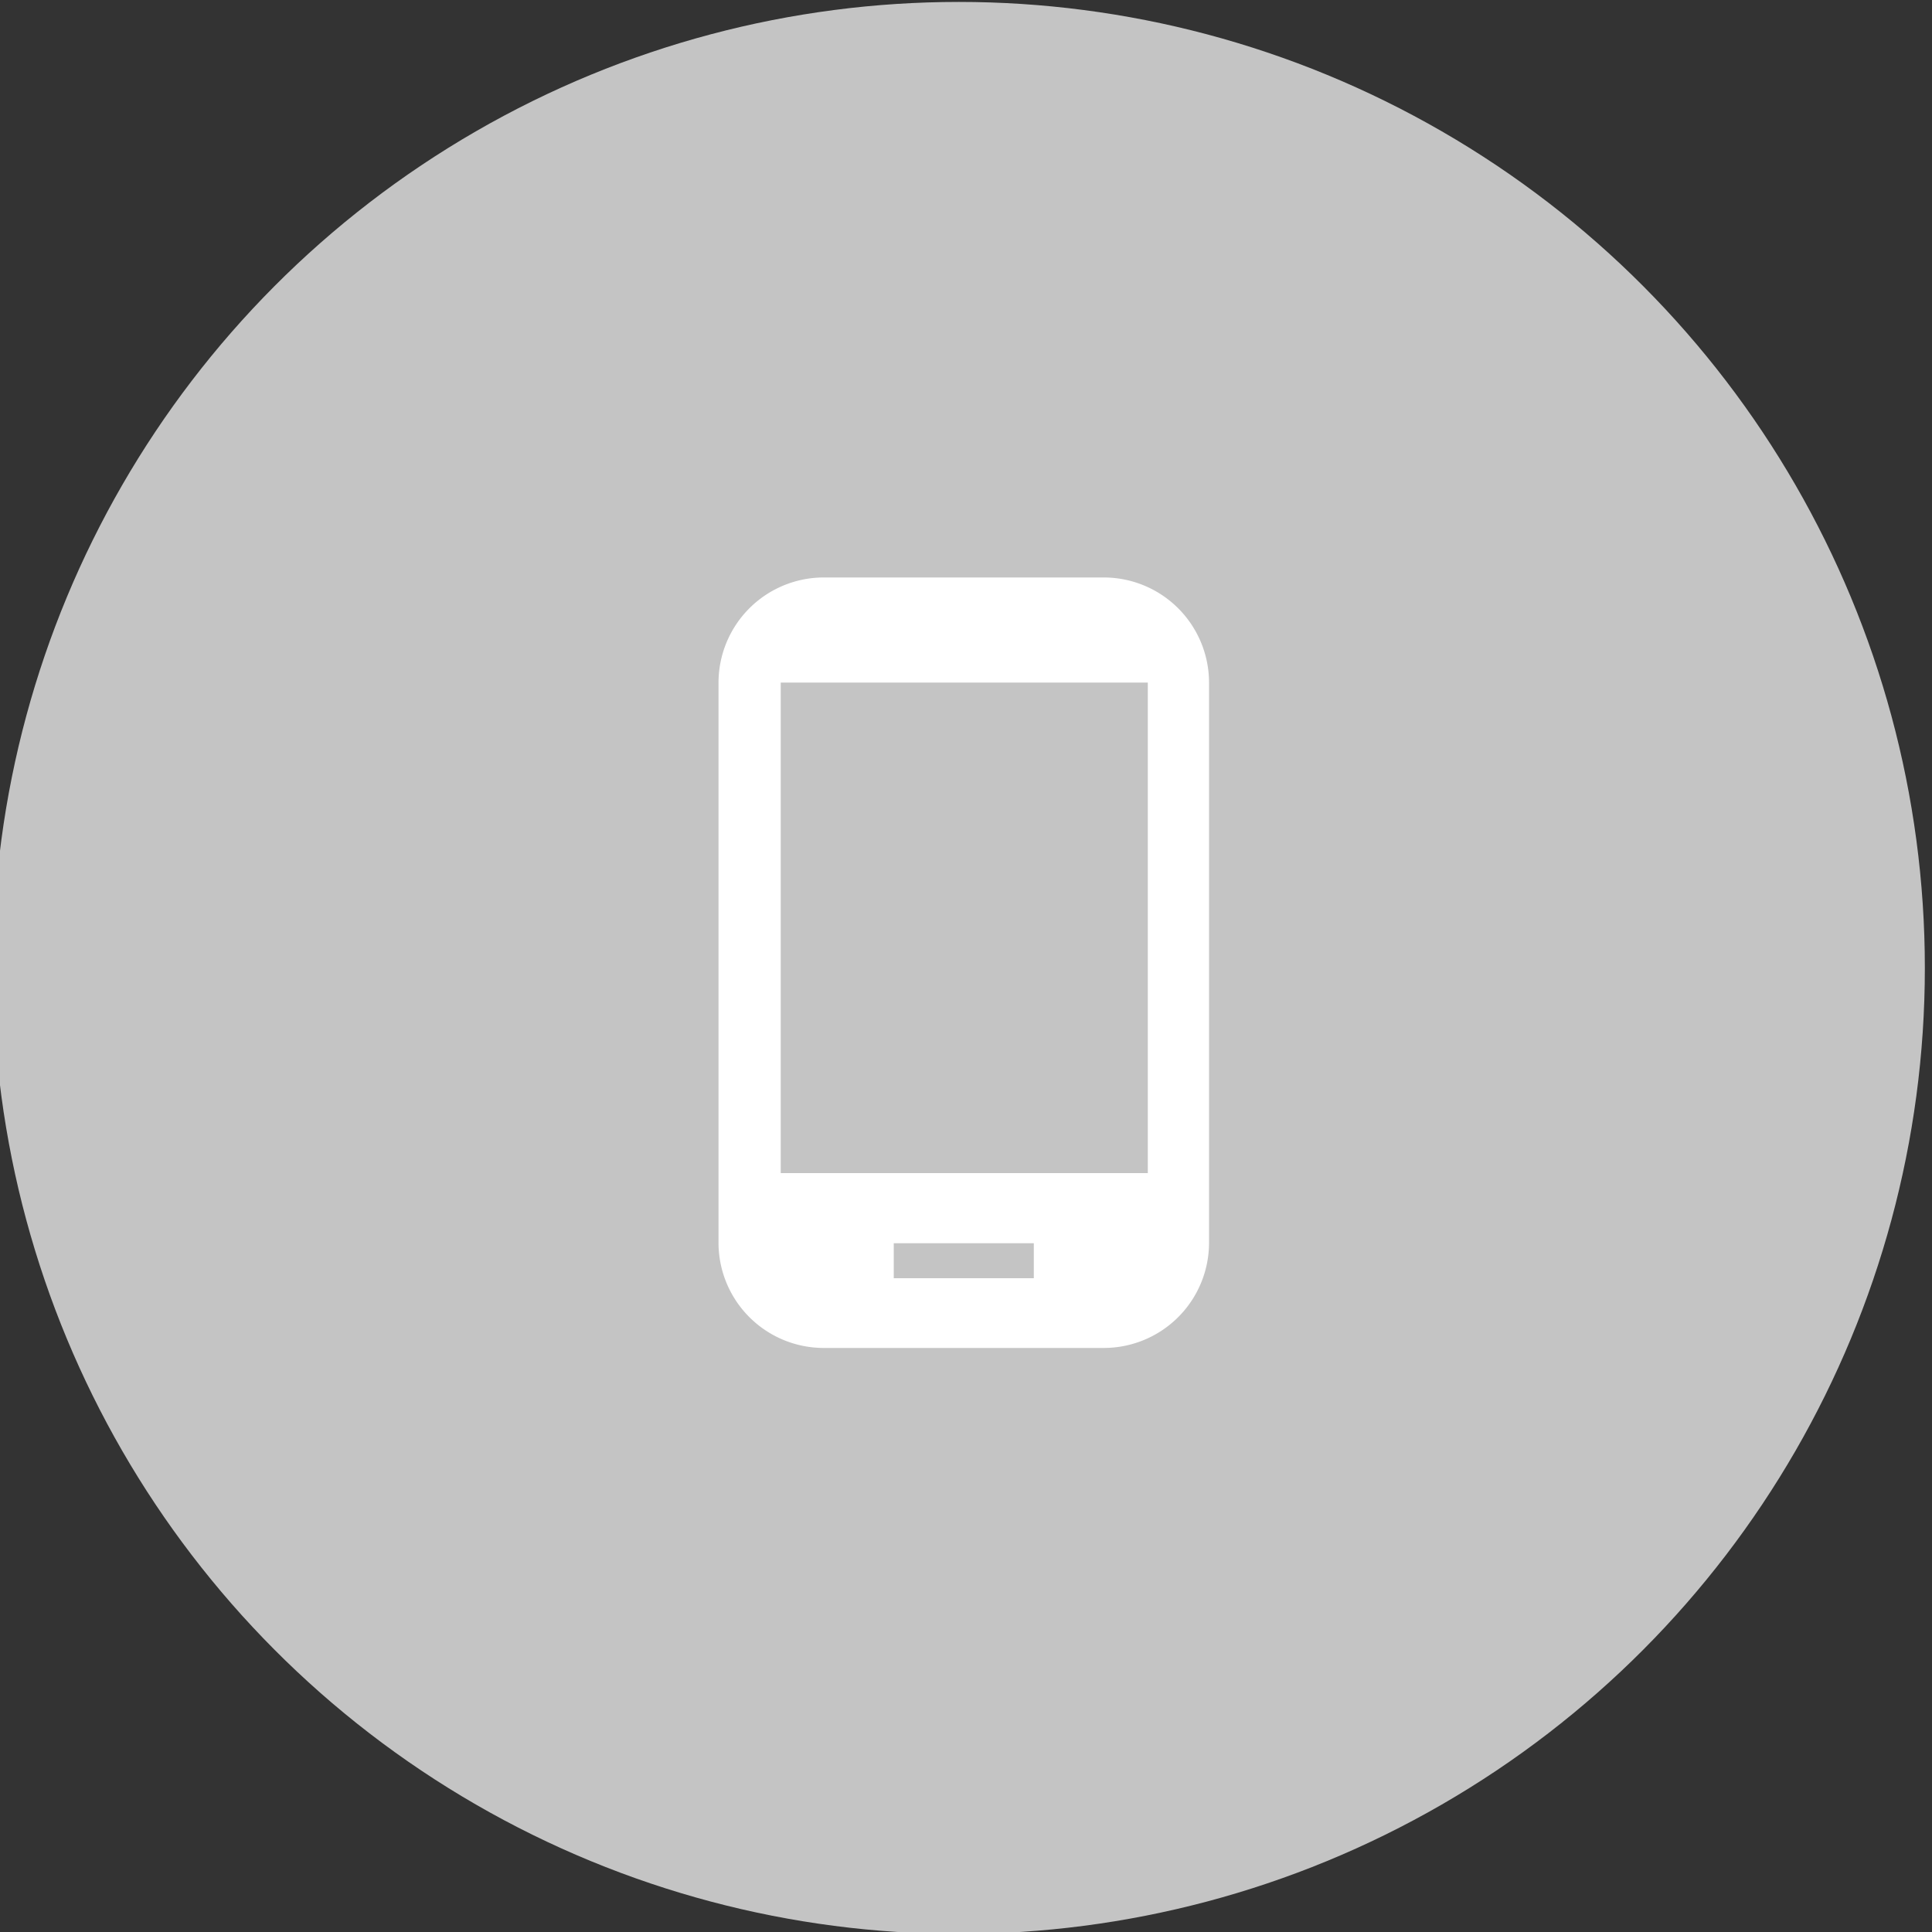<svg id="Layer_1" data-name="Layer 1" xmlns="http://www.w3.org/2000/svg" viewBox="0 0 100 100">
  <rect x="0" y="0" width="100" height="100" fill="#333333" stroke="none"/>
  <title>mission-svg-1</title>
  <circle cx="49.63" cy="50.1" r="50" fill="#c4c4c4"/>
  <path d="M57.14,29.89H42.63a5.45,5.45,0,0,0-5.44,5.44v29a5.45,5.45,0,0,0,5.44,5.44H57.14a5.45,5.45,0,0,0,5.44-5.44v-29A5.45,5.45,0,0,0,57.14,29.89ZM53.51,66.16H46.26V64.35h7.25Zm5.9-5.44h-19V35.33h19Z" fill="#fff"/>
</svg>
